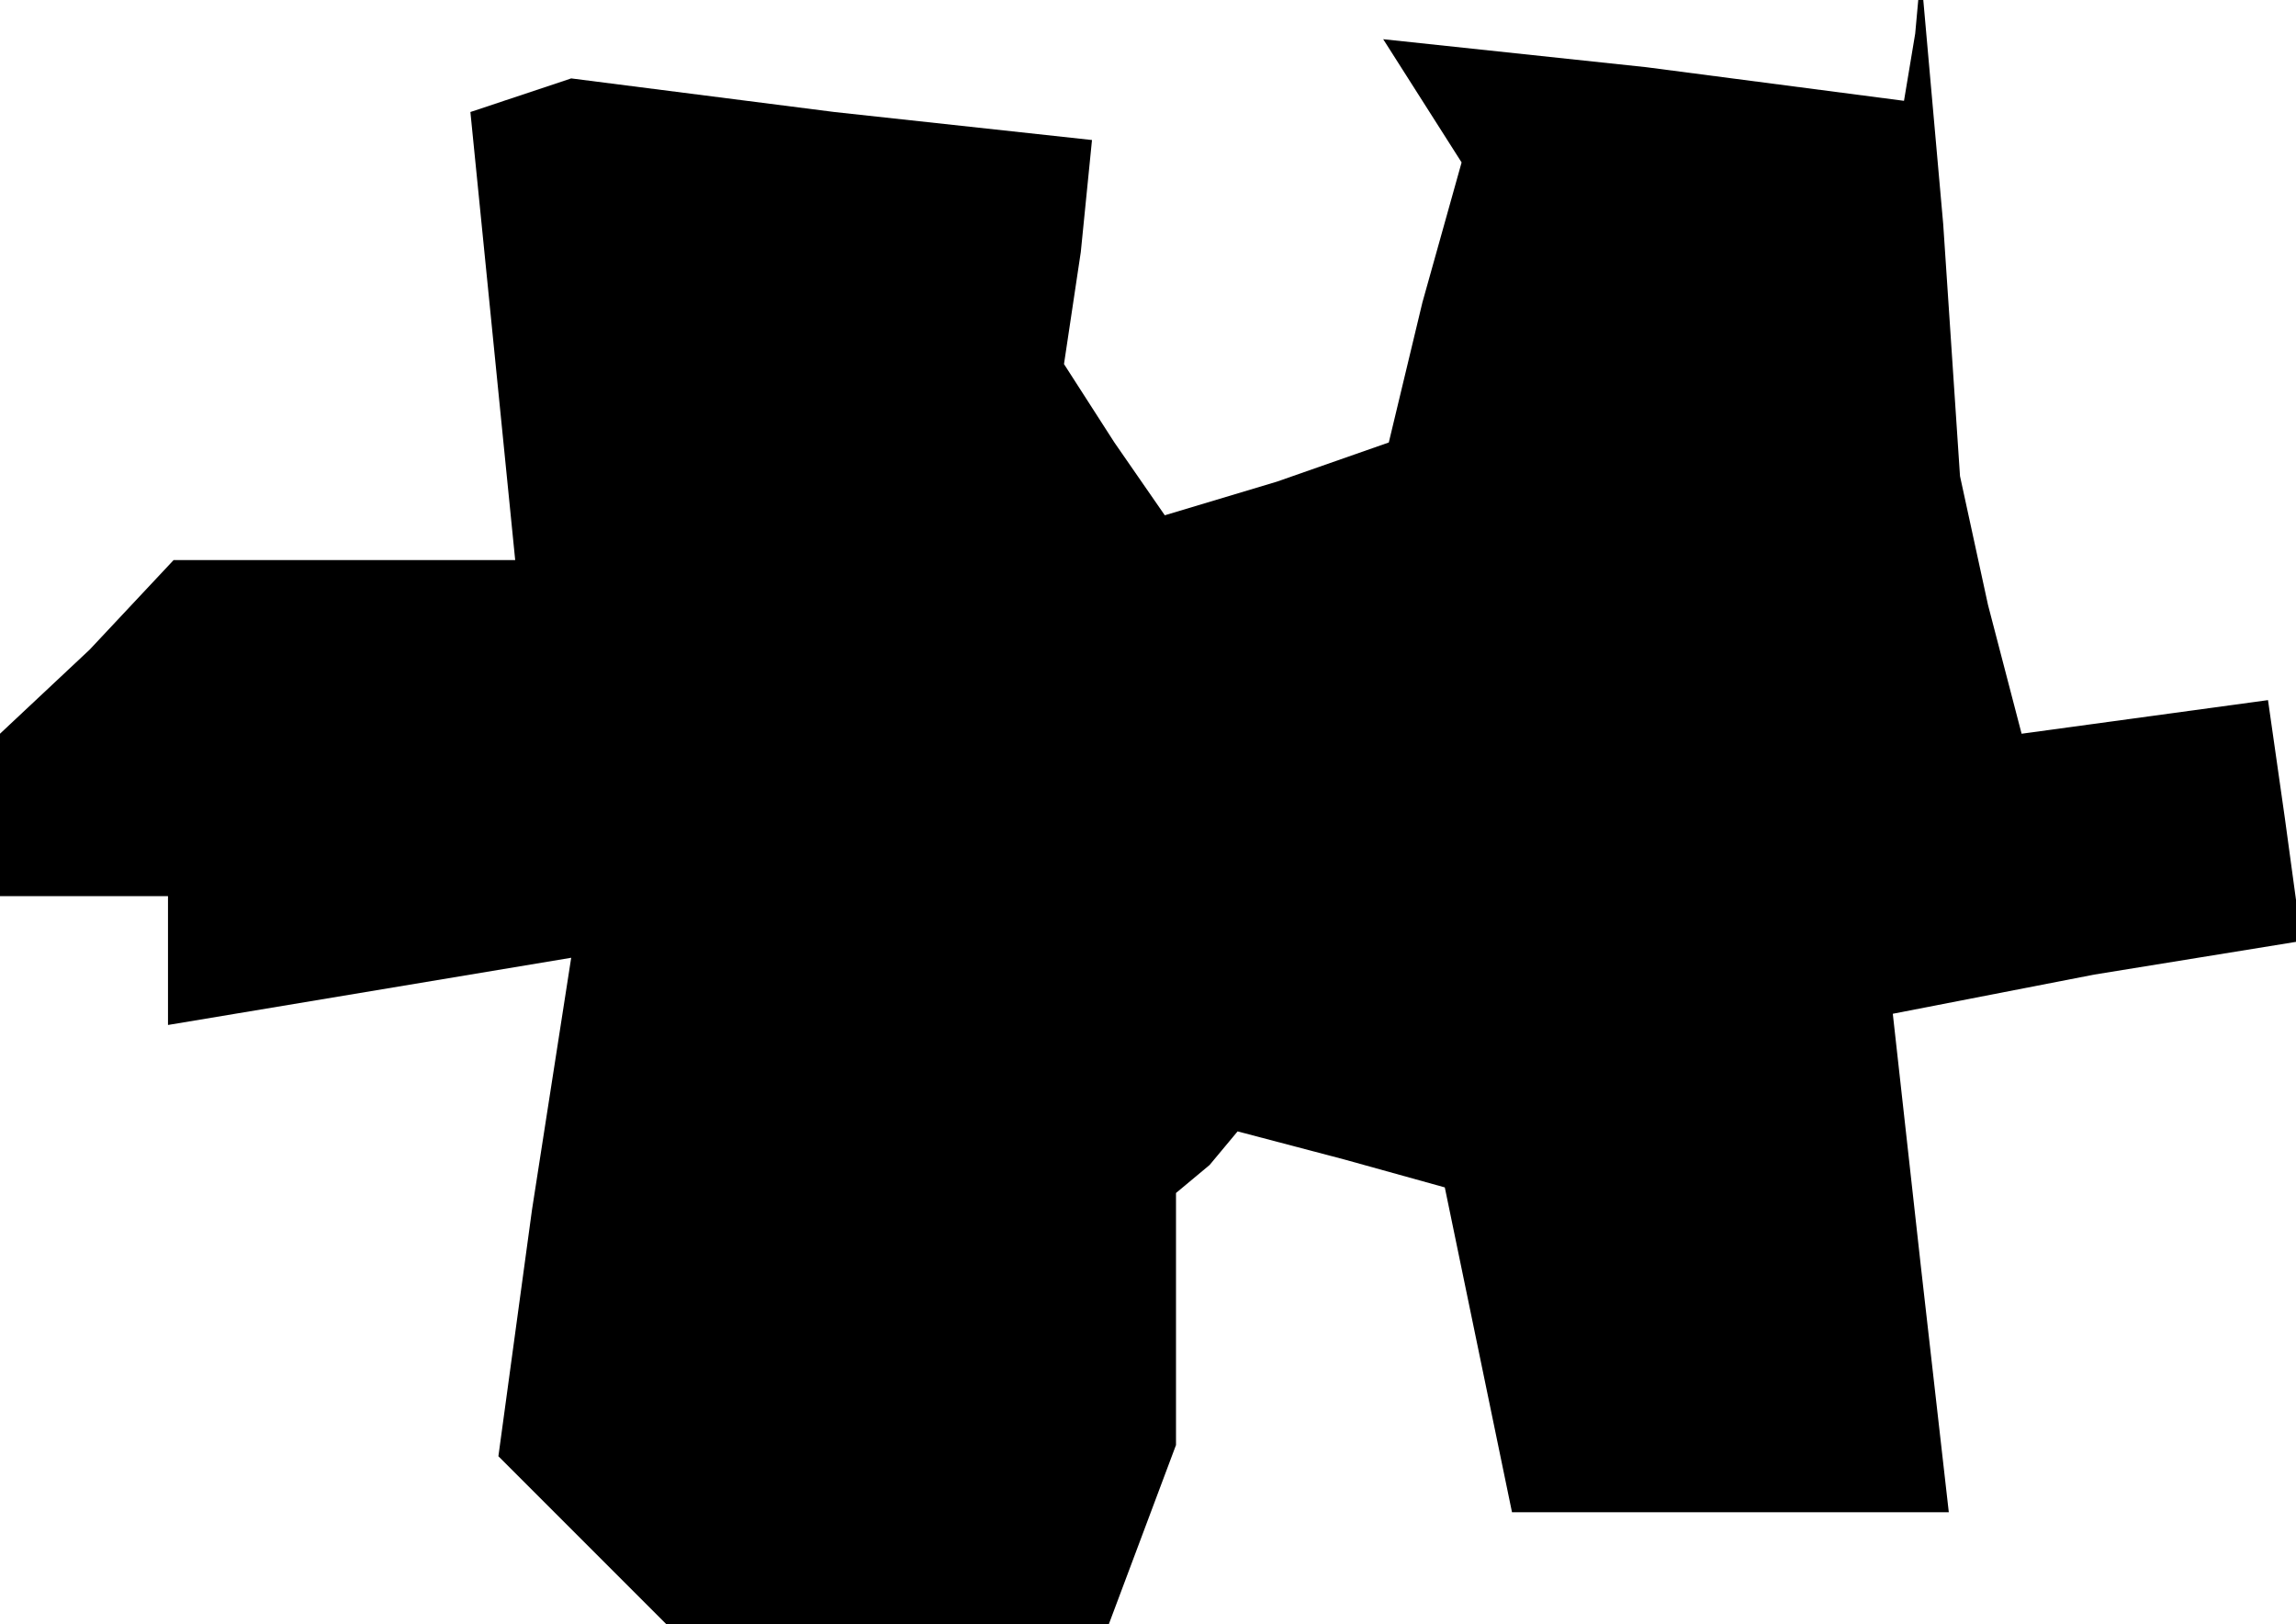 <?xml version="1.0" standalone="no"?>
<!DOCTYPE svg PUBLIC "-//W3C//DTD SVG 20010904//EN"
 "http://www.w3.org/TR/2001/REC-SVG-20010904/DTD/svg10.dtd">
<svg version="1.0" xmlns="http://www.w3.org/2000/svg"
 width="41pt" height="29pt" viewBox="0 0 41 29"
 preserveAspectRatio="xMidYMid meet">
<g transform="translate(0,29) scale(0.1,-0.1)"
fill="#000000" stroke="none">
<path d="M342 284 l-2 -12 -46 6 -47 5 7 -11 7 -11 -7 -25 -6 -25 -20 -7 -20
-6 -9 13 -9 14 3 20 2 20 -46 5 -47 6 -9 -3 -9 -3 4 -40 4 -40 -30 0 -31 0
-15 -16 -16 -15 0 -15 0 -14 15 0 15 0 0 -11 0 -12 36 6 36 6 -7 -45 -6 -44
15 -15 15 -15 39 0 40 0 6 16 6 16 0 22 0 23 6 5 5 6 19 -5 18 -5 6 -29 6 -29
39 0 39 0 -5 44 -5 45 36 7 37 6 -3 22 -3 21 -22 -3 -22 -3 -6 23 -5 23 -3 45
-4 45 -1 -11z"/>
</g>
</svg>
